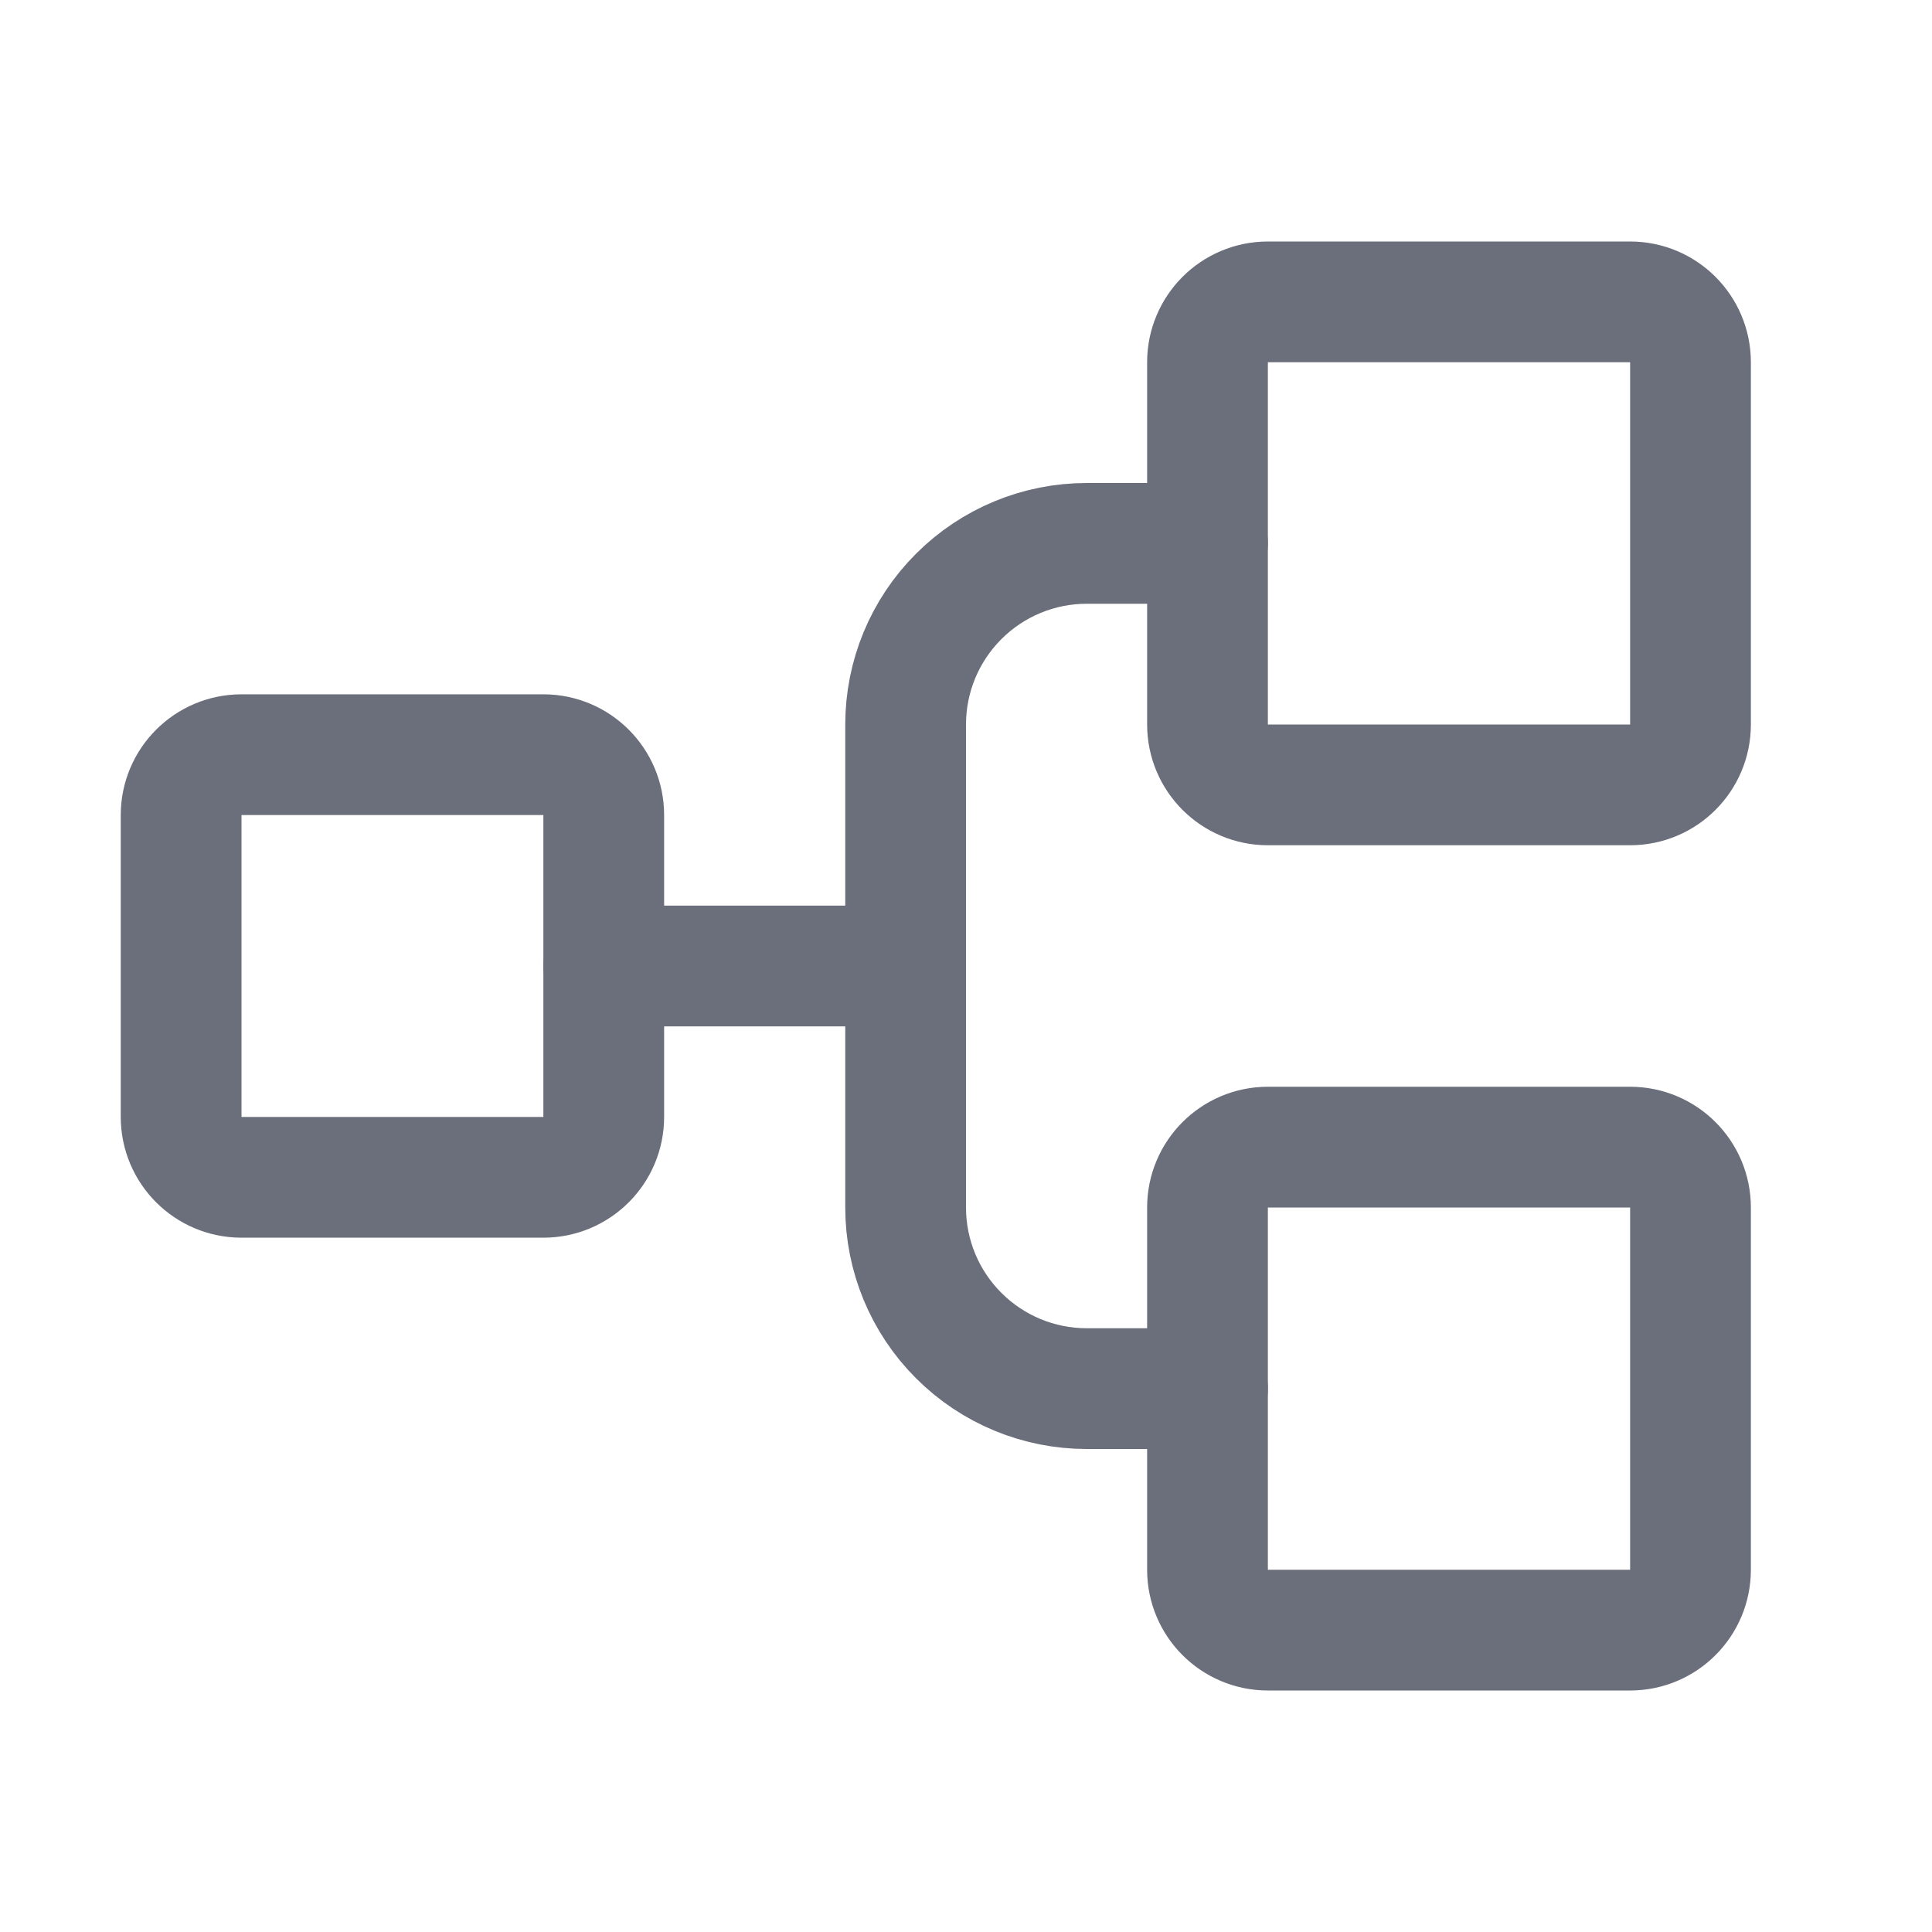 <svg width="32" height="32" viewBox="0 0 32 32" fill="none" xmlns="http://www.w3.org/2000/svg">
<path d="M9 12.5H4C3.448 12.5 3 12.948 3 13.5V18.5C3 19.052 3.448 19.5 4 19.5H9C9.552 19.5 10 19.052 10 18.5V13.5C10 12.948 9.552 12.5 9 12.5Z" stroke="#6B6E7B" stroke-width="2" stroke-linecap="round" stroke-linejoin="round"/>
<path d="M27 5H21C20.448 5 20 5.448 20 6V12C20 12.552 20.448 13 21 13H27C27.552 13 28 12.552 28 12V6C28 5.448 27.552 5 27 5Z" stroke="#6B6E7B" stroke-width="2" stroke-linecap="round" stroke-linejoin="round"/>
<path d="M27 19H21C20.448 19 20 19.448 20 20V26C20 26.552 20.448 27 21 27H27C27.552 27 28 26.552 28 26V20C28 19.448 27.552 19 27 19Z" stroke="#6B6E7B" stroke-width="2" stroke-linecap="round" stroke-linejoin="round"/>
<path d="M10 16H15" stroke="#6B6E7B" stroke-width="2" stroke-linecap="round" stroke-linejoin="round"/>
<path d="M20 23H18C17.204 23 16.441 22.684 15.879 22.121C15.316 21.559 15 20.796 15 20V12C15 11.204 15.316 10.441 15.879 9.879C16.441 9.316 17.204 9 18 9H20" stroke="#6B6E7B" stroke-width="2" stroke-linecap="round" stroke-linejoin="round"/>
</svg>
